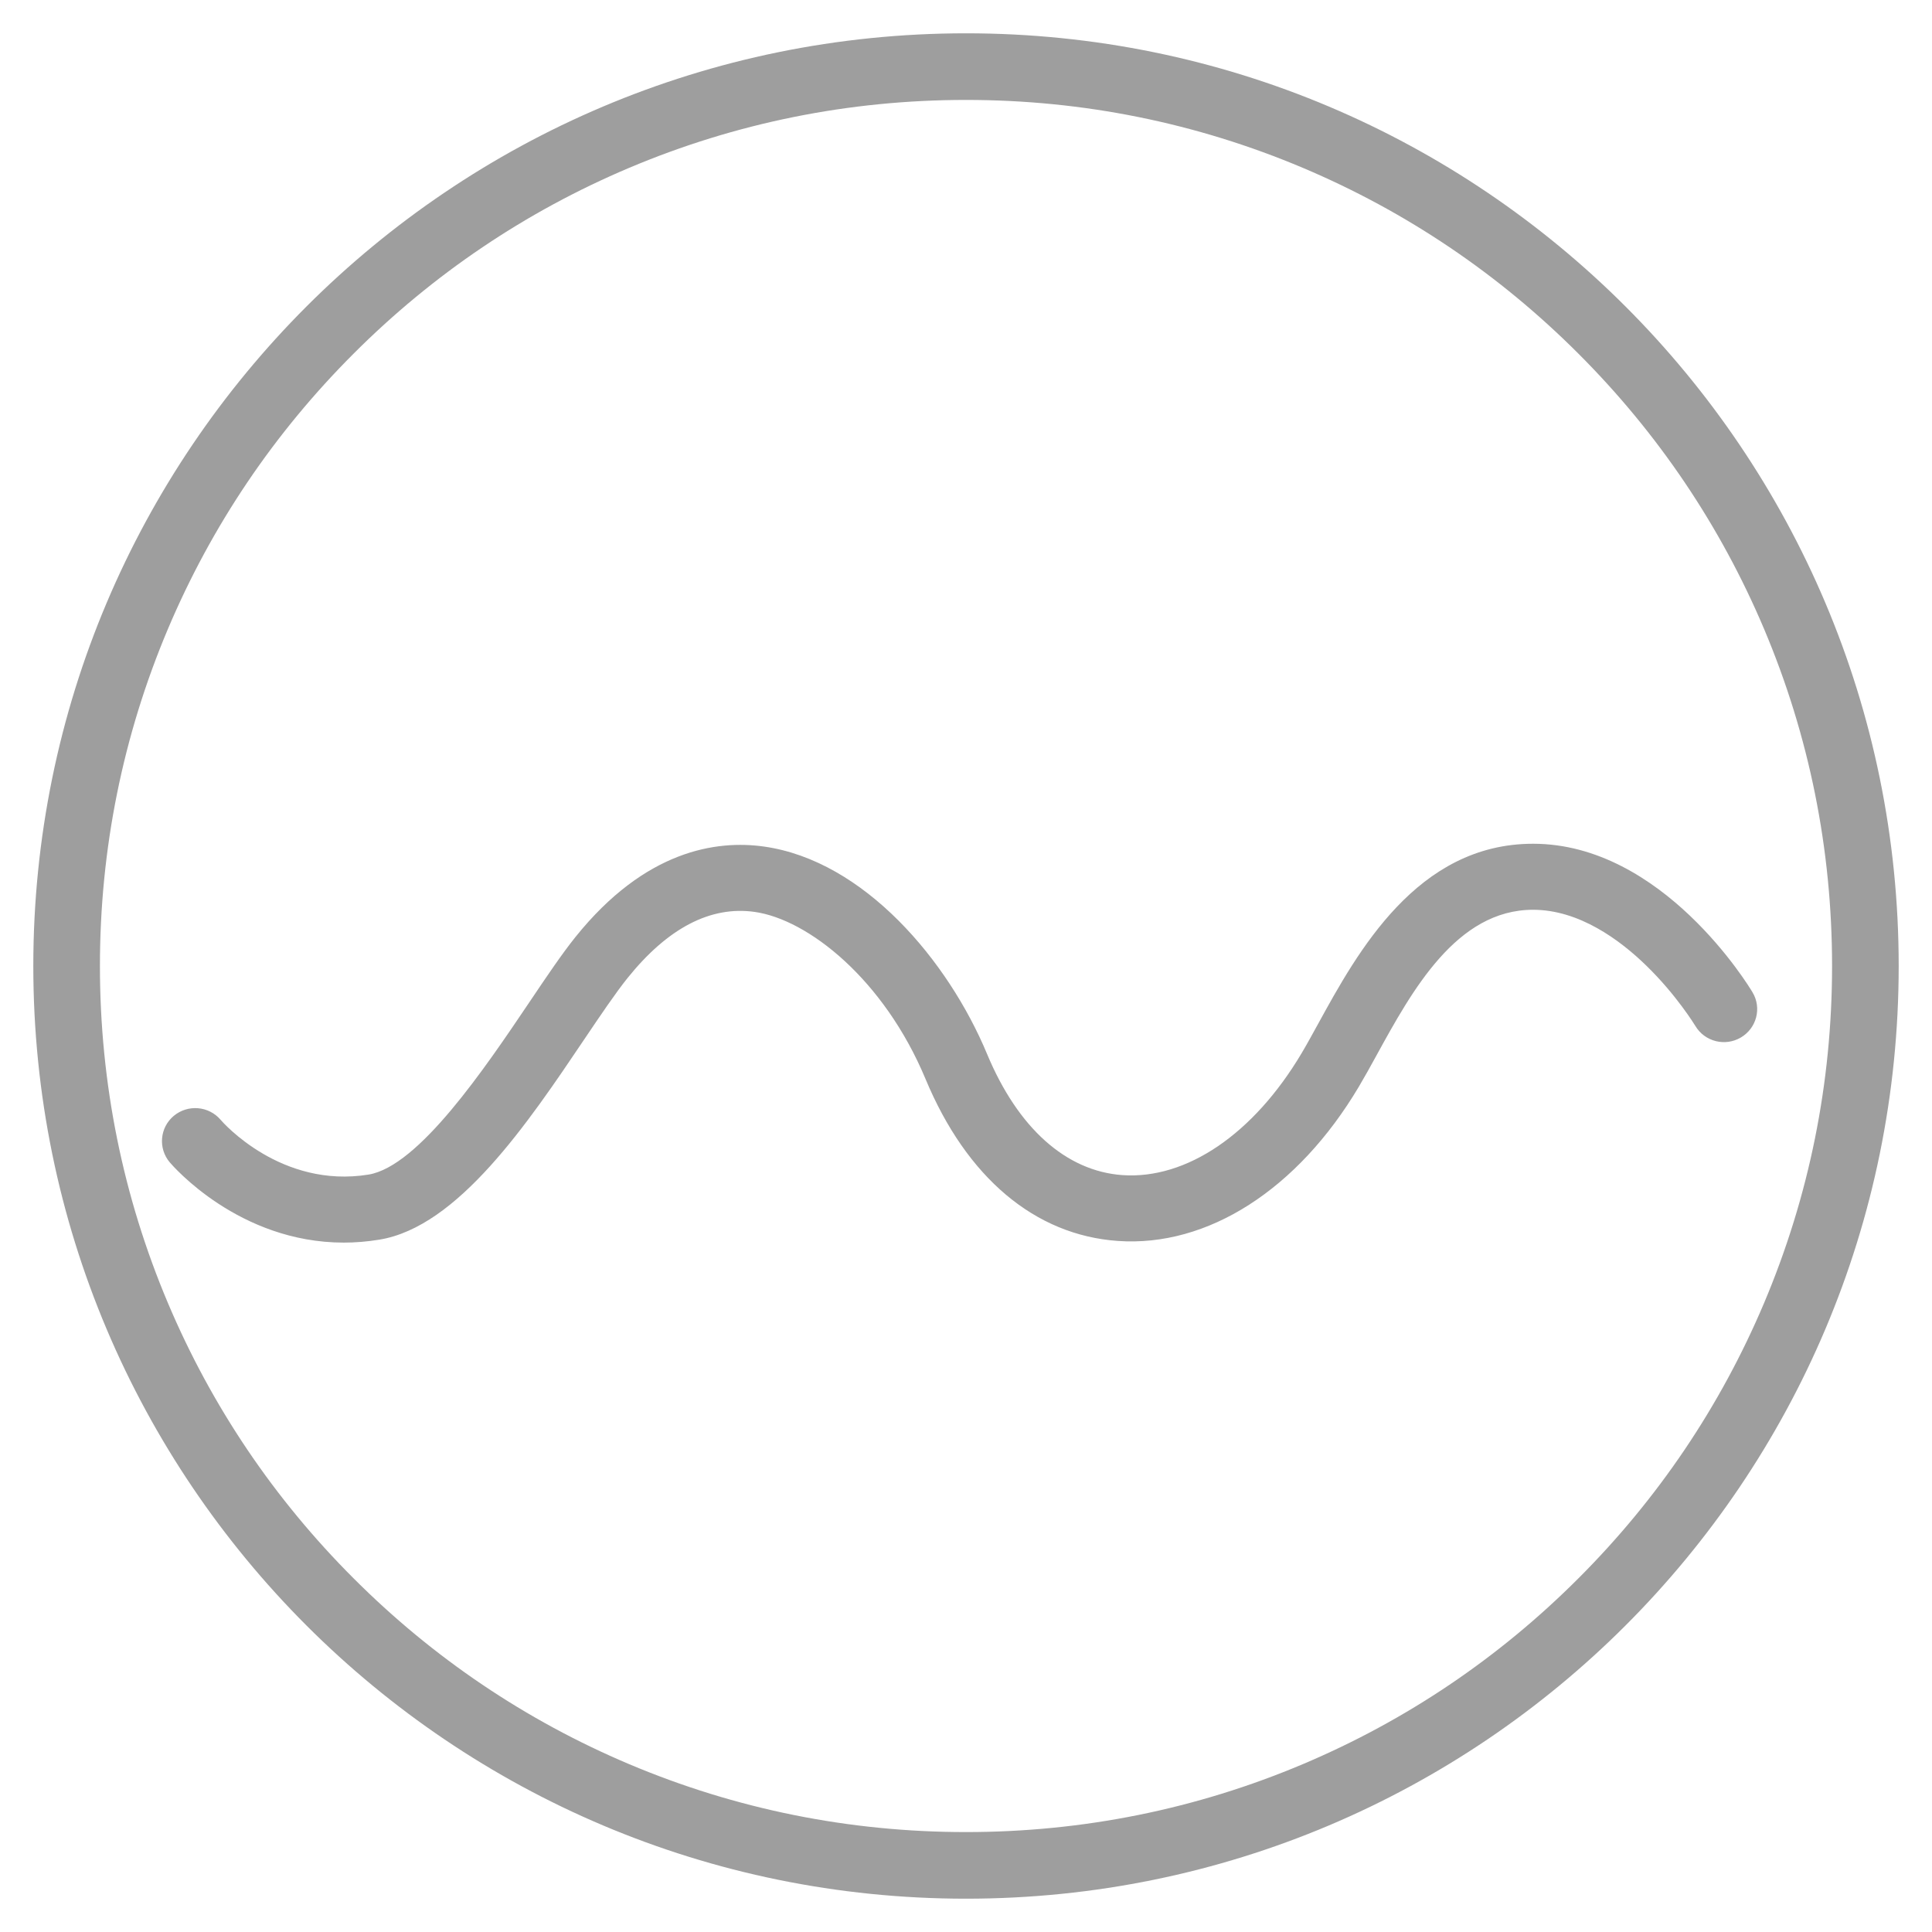 <svg width="29" height="29" viewBox="0 0 29 29" fill="none" xmlns="http://www.w3.org/2000/svg">
<path fill-rule="evenodd" clip-rule="evenodd" d="M14.5 1.5C16.255 1.5 17.958 1.844 19.56 2.521C21.108 3.176 22.498 4.113 23.692 5.308C24.887 6.502 25.824 7.892 26.479 9.44C27.156 11.042 27.5 12.745 27.5 14.5C27.5 16.255 27.156 17.958 26.479 19.56C25.824 21.108 24.887 22.498 23.692 23.692C22.498 24.887 21.108 25.824 19.56 26.479C17.958 27.156 16.255 27.5 14.5 27.5C12.745 27.5 11.042 27.156 9.44 26.479C7.892 25.824 6.502 24.887 5.308 23.692C4.113 22.498 3.176 21.108 2.521 19.56C1.844 17.958 1.5 16.255 1.5 14.5C1.5 12.745 1.844 11.042 2.521 9.44C3.176 7.892 4.113 6.502 5.308 5.308C6.502 4.113 7.892 3.176 9.44 2.521C11.042 1.844 12.745 1.5 14.5 1.5ZM14.5 0.5C6.768 0.5 0.5 6.768 0.5 14.5C0.5 22.232 6.768 28.5 14.5 28.5C22.232 28.5 28.5 22.232 28.5 14.5C28.5 6.768 22.232 0.5 14.5 0.5Z" fill="black" fill-opacity="0.38"/>
<path fill-rule="evenodd" clip-rule="evenodd" d="M5.161 18.652C3.586 18.652 2.594 17.501 2.548 17.447C2.371 17.238 2.398 16.925 2.609 16.749C2.82 16.574 3.133 16.6 3.311 16.808C3.348 16.852 4.221 17.843 5.531 17.631C6.286 17.508 7.282 16.029 7.941 15.051C8.206 14.657 8.435 14.317 8.64 14.062C9.686 12.761 10.754 12.607 11.467 12.707C12.972 12.919 14.233 14.422 14.815 15.818C15.279 16.933 16.002 17.579 16.849 17.639C17.81 17.705 18.816 17.023 19.537 15.81C19.614 15.681 19.697 15.529 19.785 15.369C20.376 14.292 21.27 12.665 23.012 12.665C24.954 12.665 26.252 14.803 26.306 14.895C26.447 15.13 26.368 15.434 26.131 15.573C25.894 15.713 25.588 15.635 25.448 15.4C25.445 15.396 25.168 14.937 24.708 14.491C24.316 14.11 23.704 13.656 23.012 13.656C21.862 13.656 21.196 14.869 20.661 15.843C20.569 16.011 20.481 16.17 20.396 16.313C19.478 17.857 18.126 18.722 16.779 18.627C15.535 18.54 14.51 17.677 13.893 16.197C13.268 14.699 12.129 13.801 11.327 13.688C10.666 13.595 10.024 13.929 9.42 14.68C9.241 14.903 9.012 15.242 8.77 15.601C7.925 16.856 6.874 18.417 5.692 18.608C5.508 18.638 5.331 18.652 5.161 18.652Z" fill="black" fill-opacity="0.38"/>
</svg>
